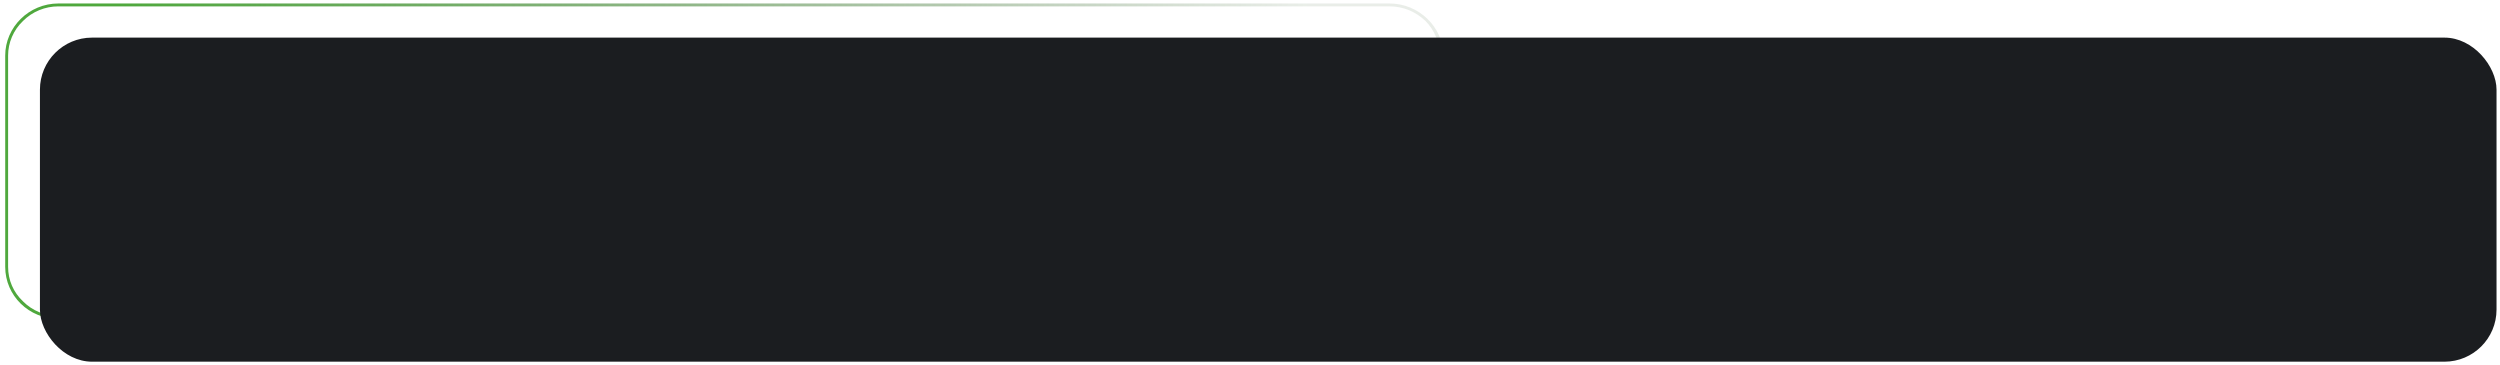 <svg xmlns="http://www.w3.org/2000/svg" viewBox="0 0 432 63" width="432" height="63"><defs><clipPath clipPathUnits="userSpaceOnUse" id="cp1"><path d="m-463-2868h960v4334h-960z"/></clipPath><linearGradient id="P" gradientUnits="userSpaceOnUse"/><linearGradient id="g1" x1="20.4" y1="1.3" x2="221.2" y2="32.3" href="#P"><stop stop-color="#4fa83d"/><stop offset="1" stop-color="#28541f" stop-opacity=".1"/></linearGradient></defs><style>.a{fill:url(#g1)}.b{fill:#1b1d20}</style><g clip-path="url(#cp1)"><path fill-rule="evenodd" class="a" d="m10.1 0.6h230c5.1 0 9.3 4.1 9.3 9v36.5c0 5-4.2 9-9.3 9h-230c-5.1 0-9.2-4-9.2-9v-36.5c0-4.9 4.1-9 9.2-9zm0 0.5c-2.3 0-4.5 0.9-6.1 2.5-1.7 1.6-2.6 3.8-2.6 6v36.5c0 2.3 0.9 4.4 2.6 6 1.6 1.6 3.8 2.5 6.1 2.5h230c2.4 0 4.5-0.9 6.2-2.5 1.6-1.6 2.5-3.7 2.5-6v-36.5c0-2.2-0.9-4.4-2.5-6-1.7-1.6-3.8-2.5-6.2-2.5z"/><rect class="b" x="6.9" y="6.5" width="424.5" height="56" rx="9"/></g></svg>